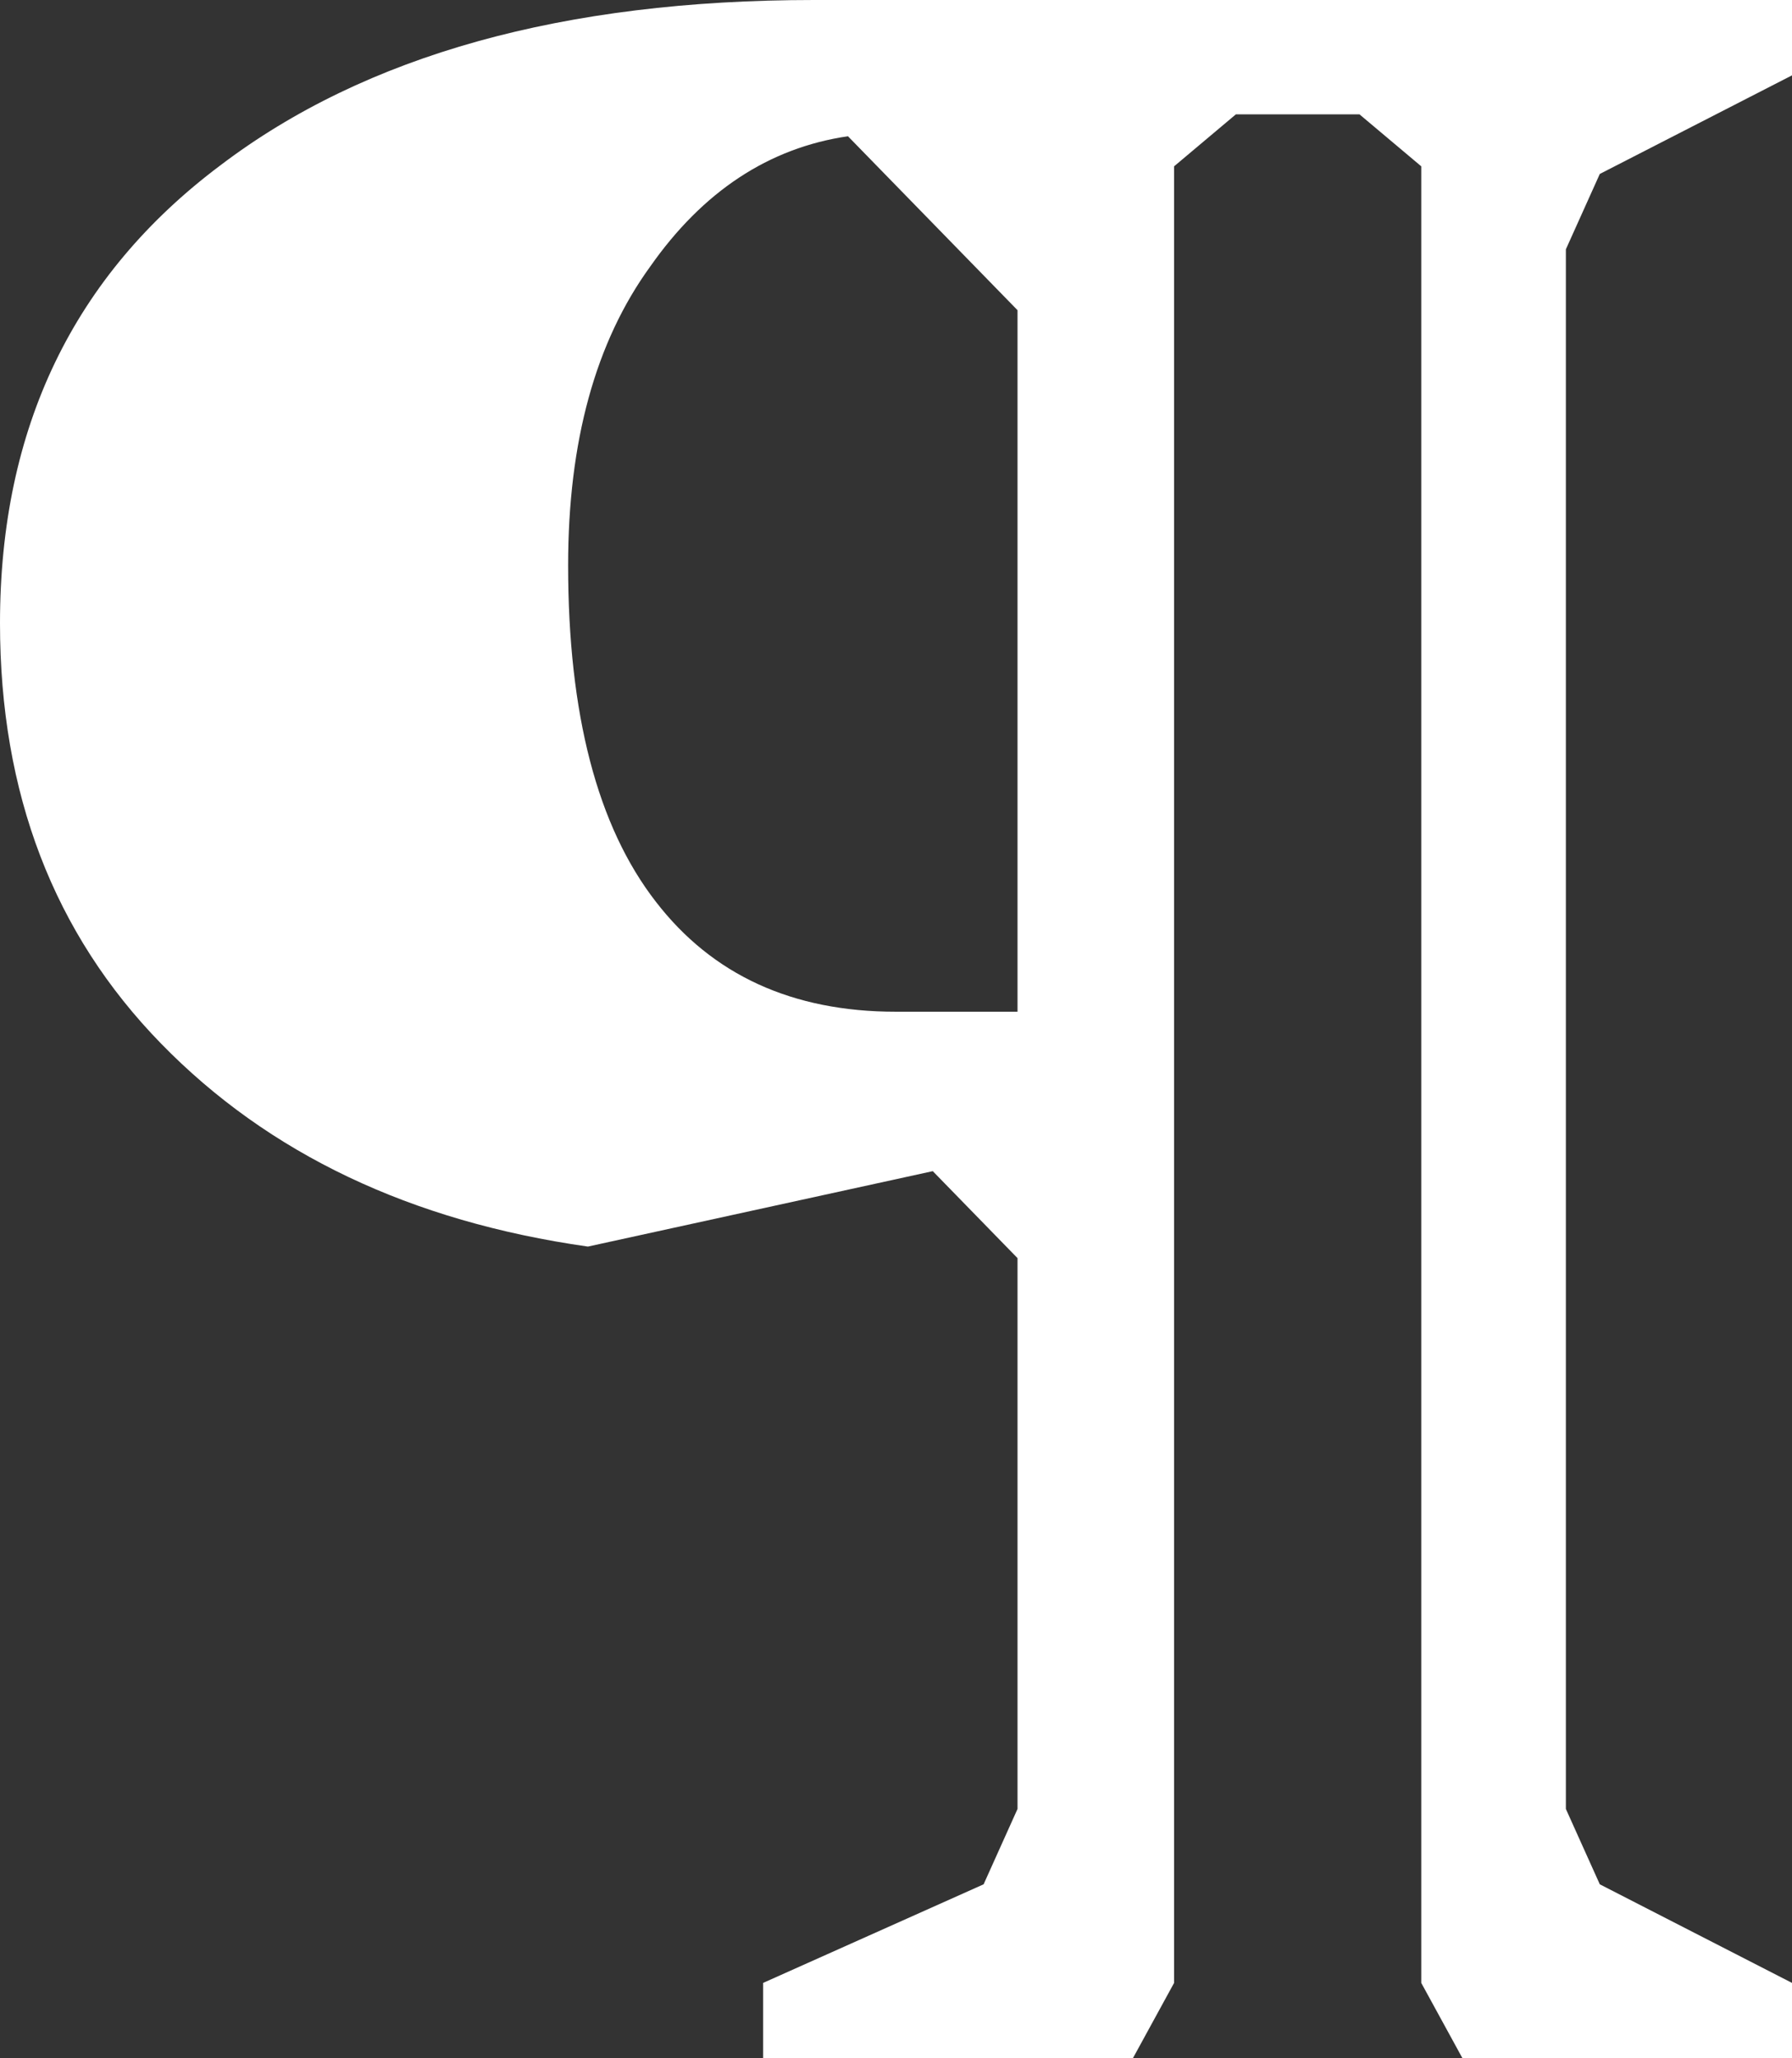 <svg width="27" height="31" viewBox="0 0 27 31" fill="none" xmlns="http://www.w3.org/2000/svg">
<rect x="0" y="0" width="27" height="31" fill="#333333" stroke="none"/>
<path d="M27 31V29.865L24.104 28.38L23.593 27.245V3.755L24.104 2.62L27 1.135V0H12.265C8.489 0 5.508 0.83 3.322 2.489C1.107 4.148 1.90735e-06 6.447 1.90735e-06 9.387C1.90735e-06 11.949 0.809 14.059 2.427 15.718C4.046 17.378 6.189 18.396 8.858 18.775L14.054 17.639L15.331 18.949V27.245L14.82 28.38L11.498 29.865V31H17.069L17.69 29.865V2.505L18.621 1.722H19.552H20.483L21.414 2.505V29.865L22.035 31H27ZM13.5 15.238C11.938 15.238 10.732 14.685 9.88 13.579C9 12.444 8.56 10.755 8.56 8.514C8.56 6.651 8.972 5.152 9.795 4.017C10.59 2.882 11.584 2.227 12.776 2.052L15.331 4.672V15.238H13.5Z" fill="white"/>
</svg>